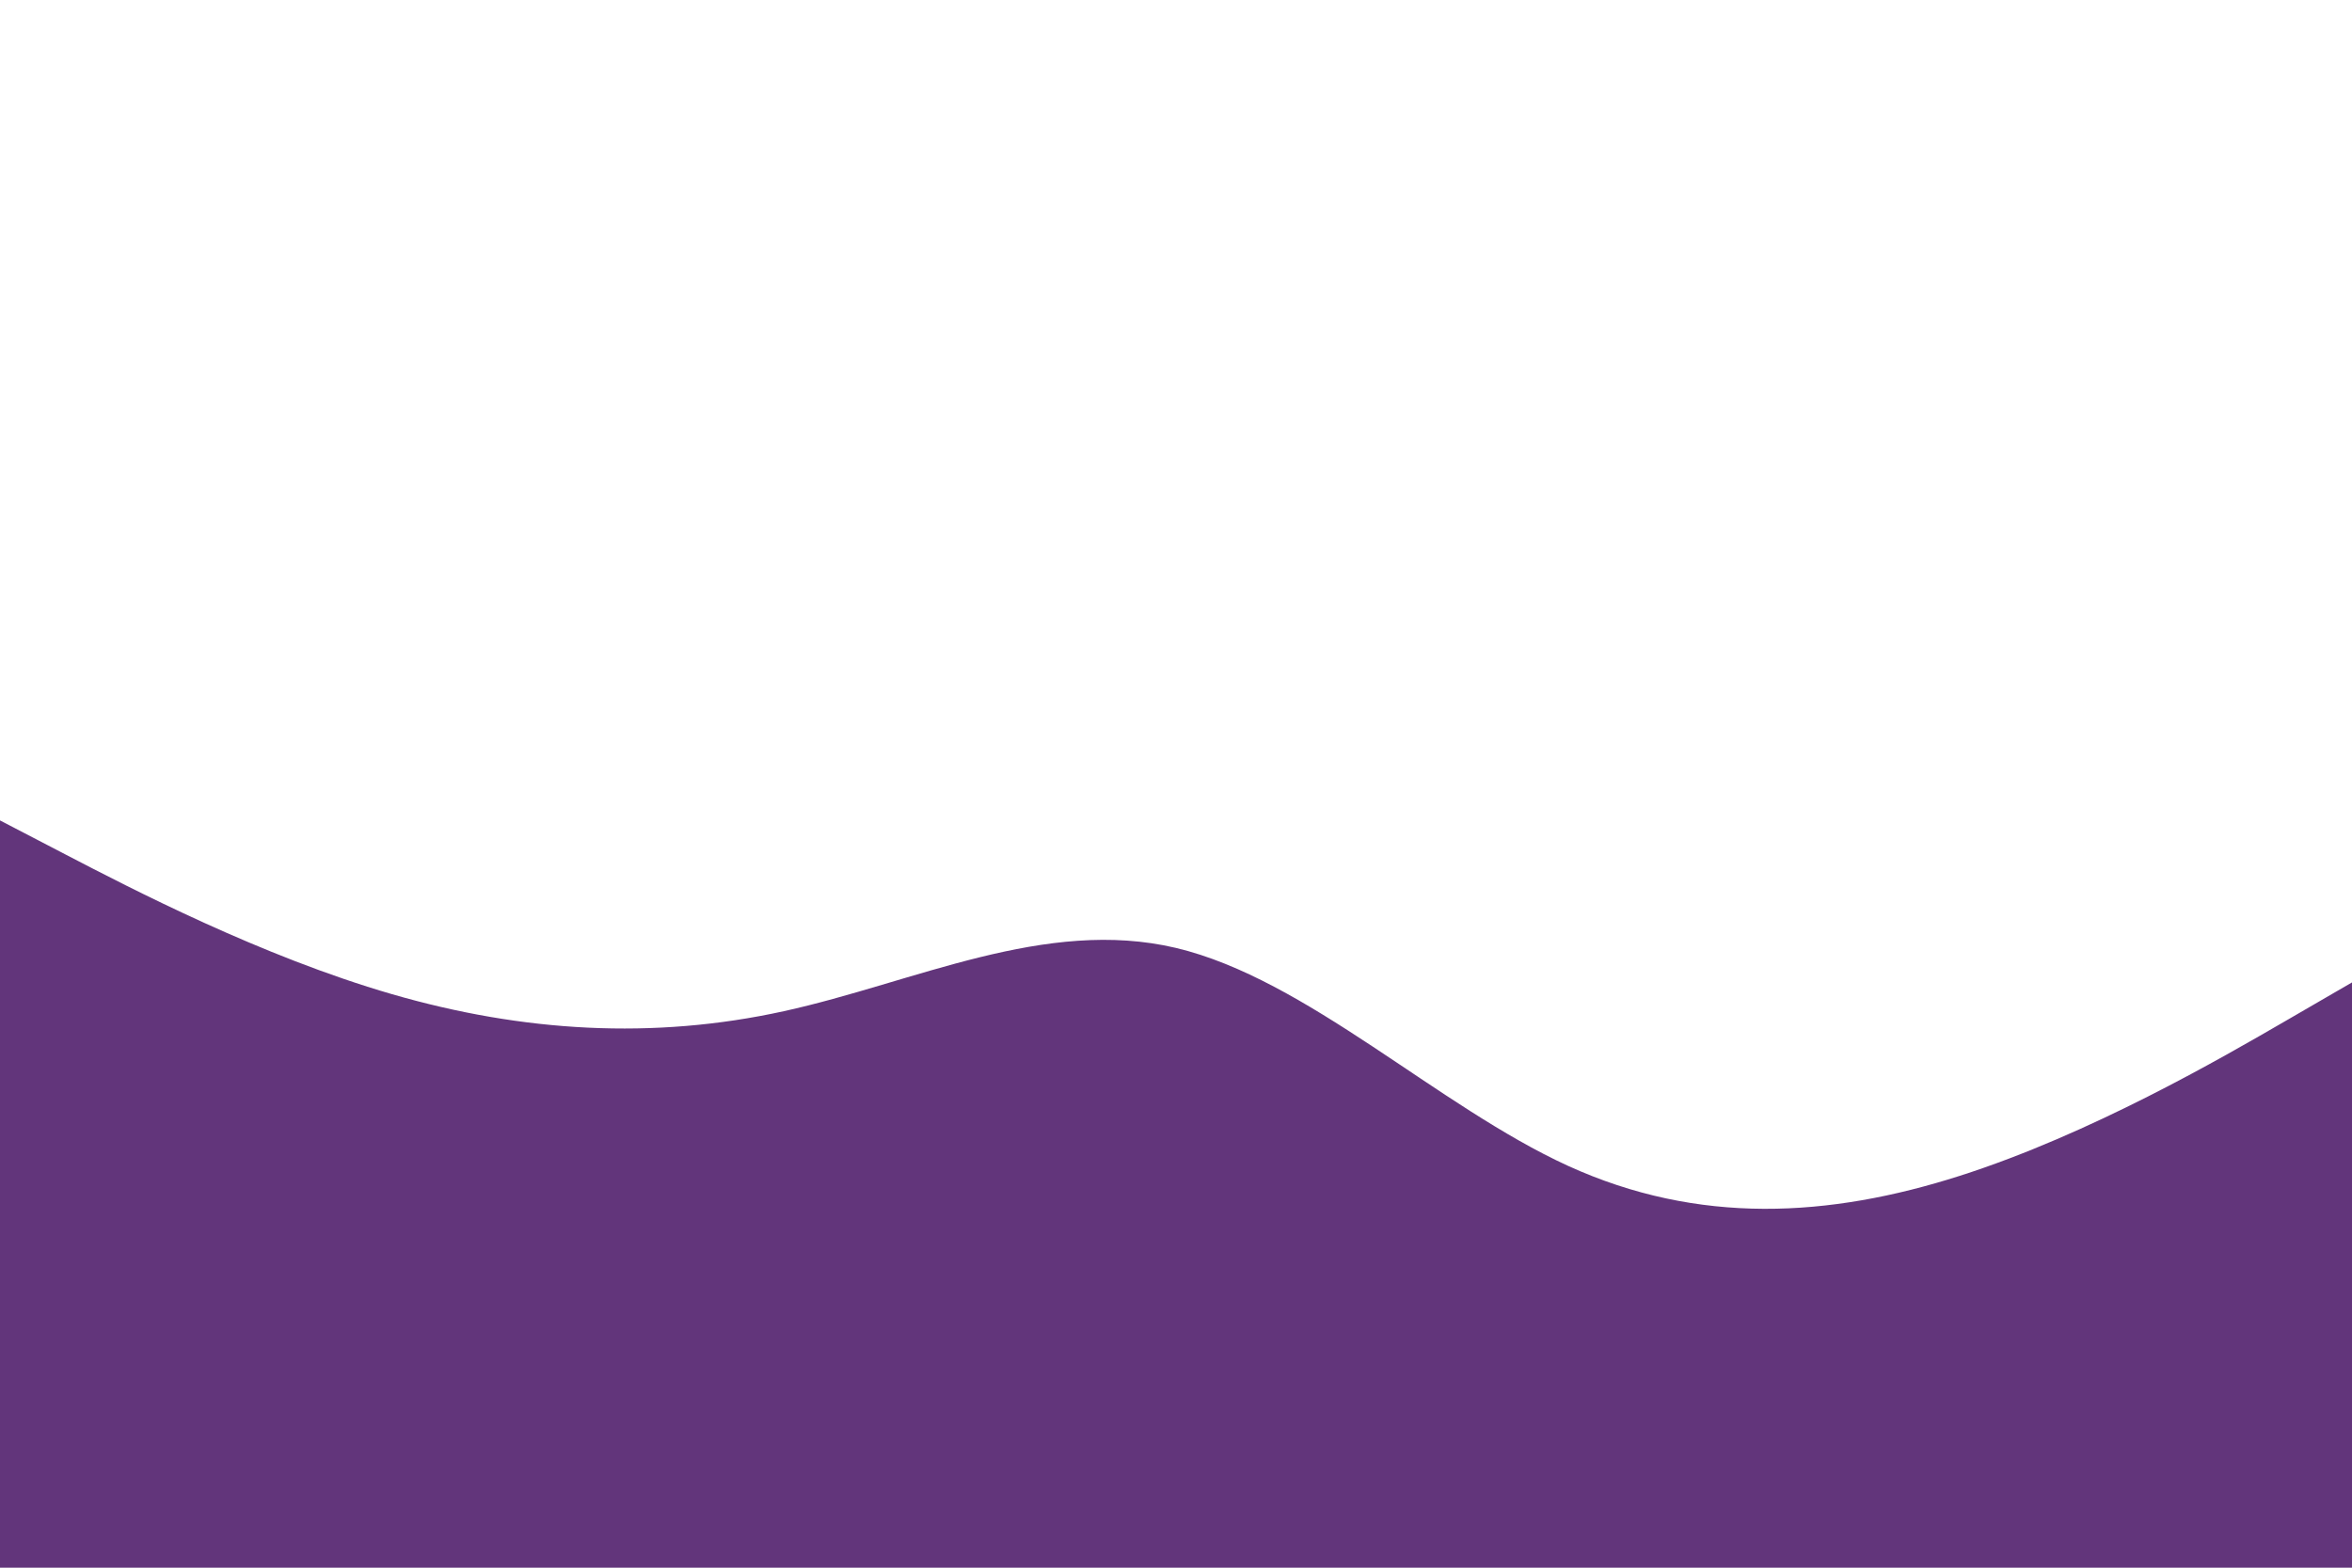 <svg id="visual" viewBox="0 0 900 600" width="900" height="600" xmlns="http://www.w3.org/2000/svg" xmlns:xlink="http://www.w3.org/1999/xlink" version="1.1"><path d="M0 314L25 327C50 340 100 366 150 380.5C200 395 250 398 300 387C350 376 400 351 450 362.8C500 374.7 550 423.3 600 446.2C650 469 700 466 750 450C800 434 850 405 875 390.5L900 376L900 601L875 601C850 601 800 601 750 601C700 601 650 601 600 601C550 601 500 601 450 601C400 601 350 601 300 601C250 601 200 601 150 601C100 601 50 601 25 601L0 601Z" fill="#62357b" stroke-linecap="round" stroke-linejoin="miter"></path></svg>
